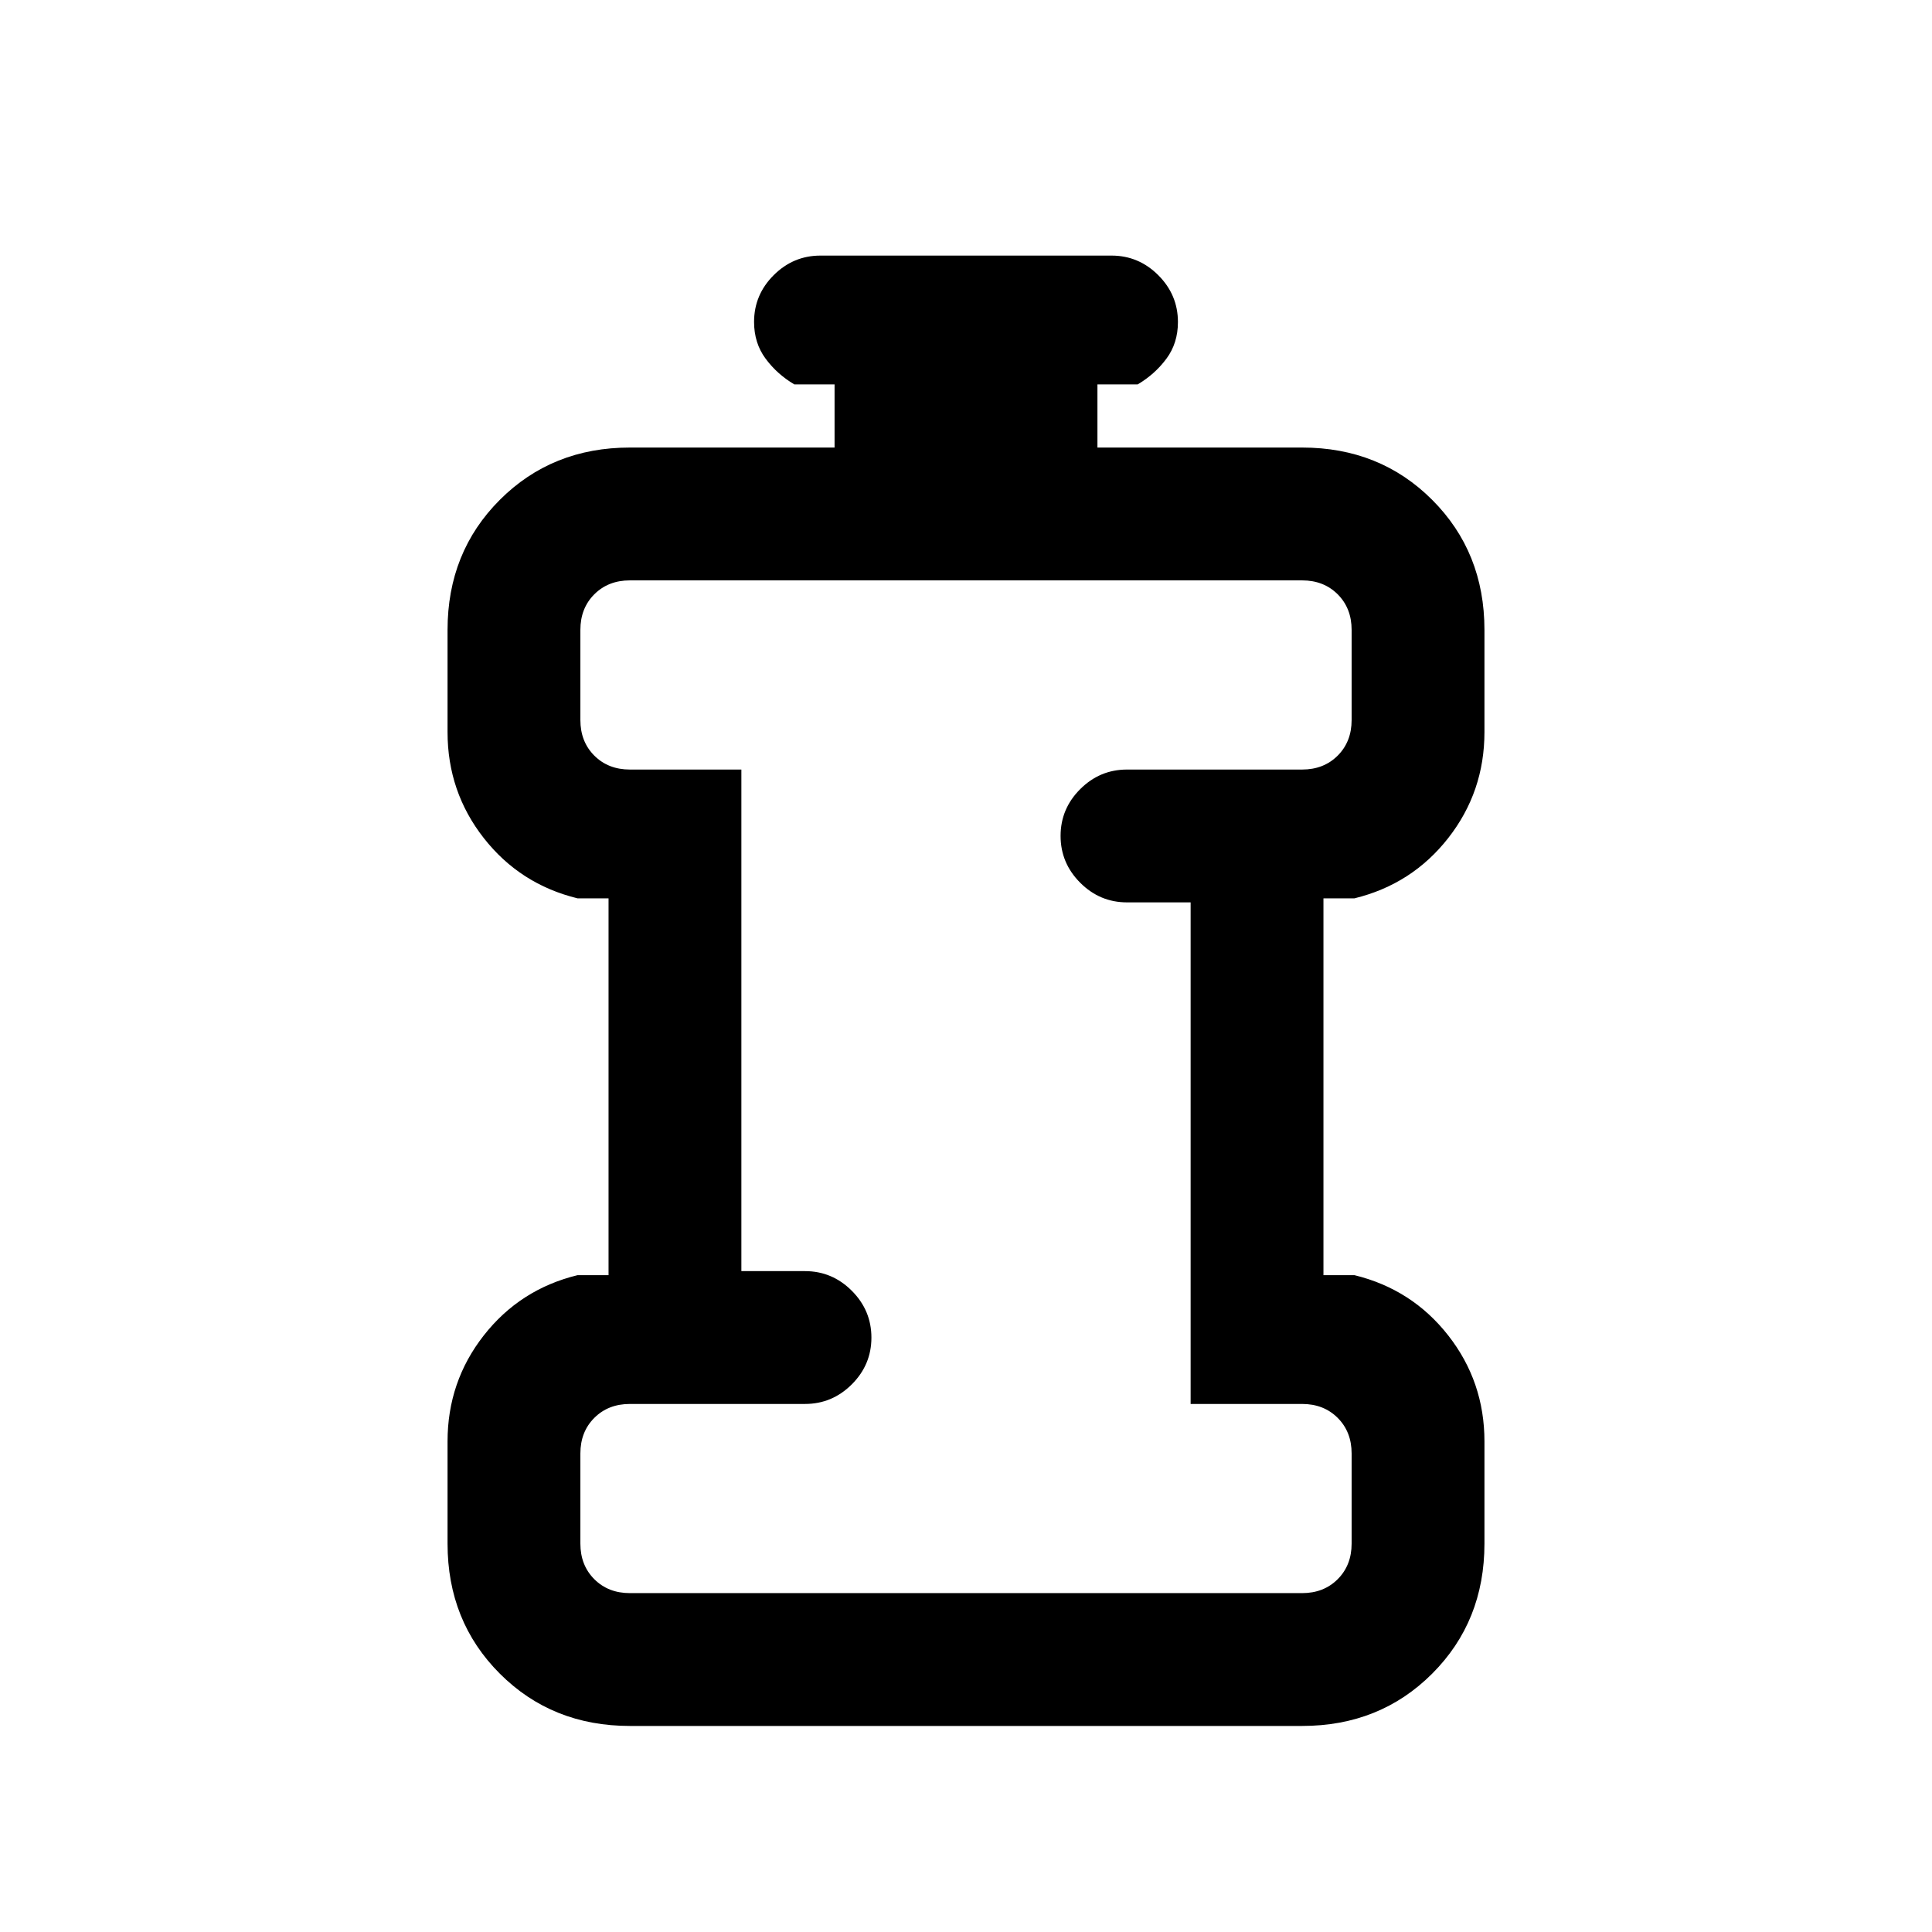 <svg xmlns="http://www.w3.org/2000/svg" height="24" viewBox="0 96 960 960" width="24"><path d="M313 953.616q-38.654 0-64.635-25.981T222.384 863v-50.769q0-29.654 17.981-52.635 17.981-22.981 46.635-29.981h15.384v-187.23H287q-28.654-7-46.635-29.981-17.981-22.981-17.981-52.635V409q0-38.654 25.981-64.635T313 318.384h101.692V287h-20q-8.5-5-14.25-12.758-5.75-7.758-5.75-18.269 0-13.512 9.75-23.243 9.75-9.73 23.25-9.73h144.616q13.5 0 23.25 9.757 9.75 9.758 9.75 23.27 0 10.511-5.75 18.242-5.75 7.731-14.25 12.731h-20v31.384H647q38.654 0 64.635 25.981T737.616 409v50.769q0 29.654-17.981 52.635-17.981 22.981-46.635 29.981h-15.384v187.23H673q28.654 7 46.635 29.981 17.981 22.981 17.981 52.635V863q0 38.654-25.981 64.635T647 953.616H313Zm0-66.001h334q10.769 0 17.692-6.923T671.615 863v-44.769q0-10.769-6.923-17.692T647 793.616h-55.385V544.385H560q-13.5 0-23.25-9.758T527 511.358q0-13.512 9.75-23.243 9.75-9.731 23.25-9.731h87q10.769 0 17.692-6.923t6.923-17.692V409q0-10.769-6.923-17.692T647 384.385H313q-10.769 0-17.692 6.923T288.385 409v44.769q0 10.769 6.923 17.692T313 478.384h55.385v249.231H400q13.5 0 23.25 9.758t9.75 23.269q0 13.512-9.75 23.243-9.75 9.731-23.25 9.731h-87q-10.769 0-17.692 6.923t-6.923 17.692V863q0 10.769 6.923 17.692T313 887.615ZM480 636Z"/></svg>